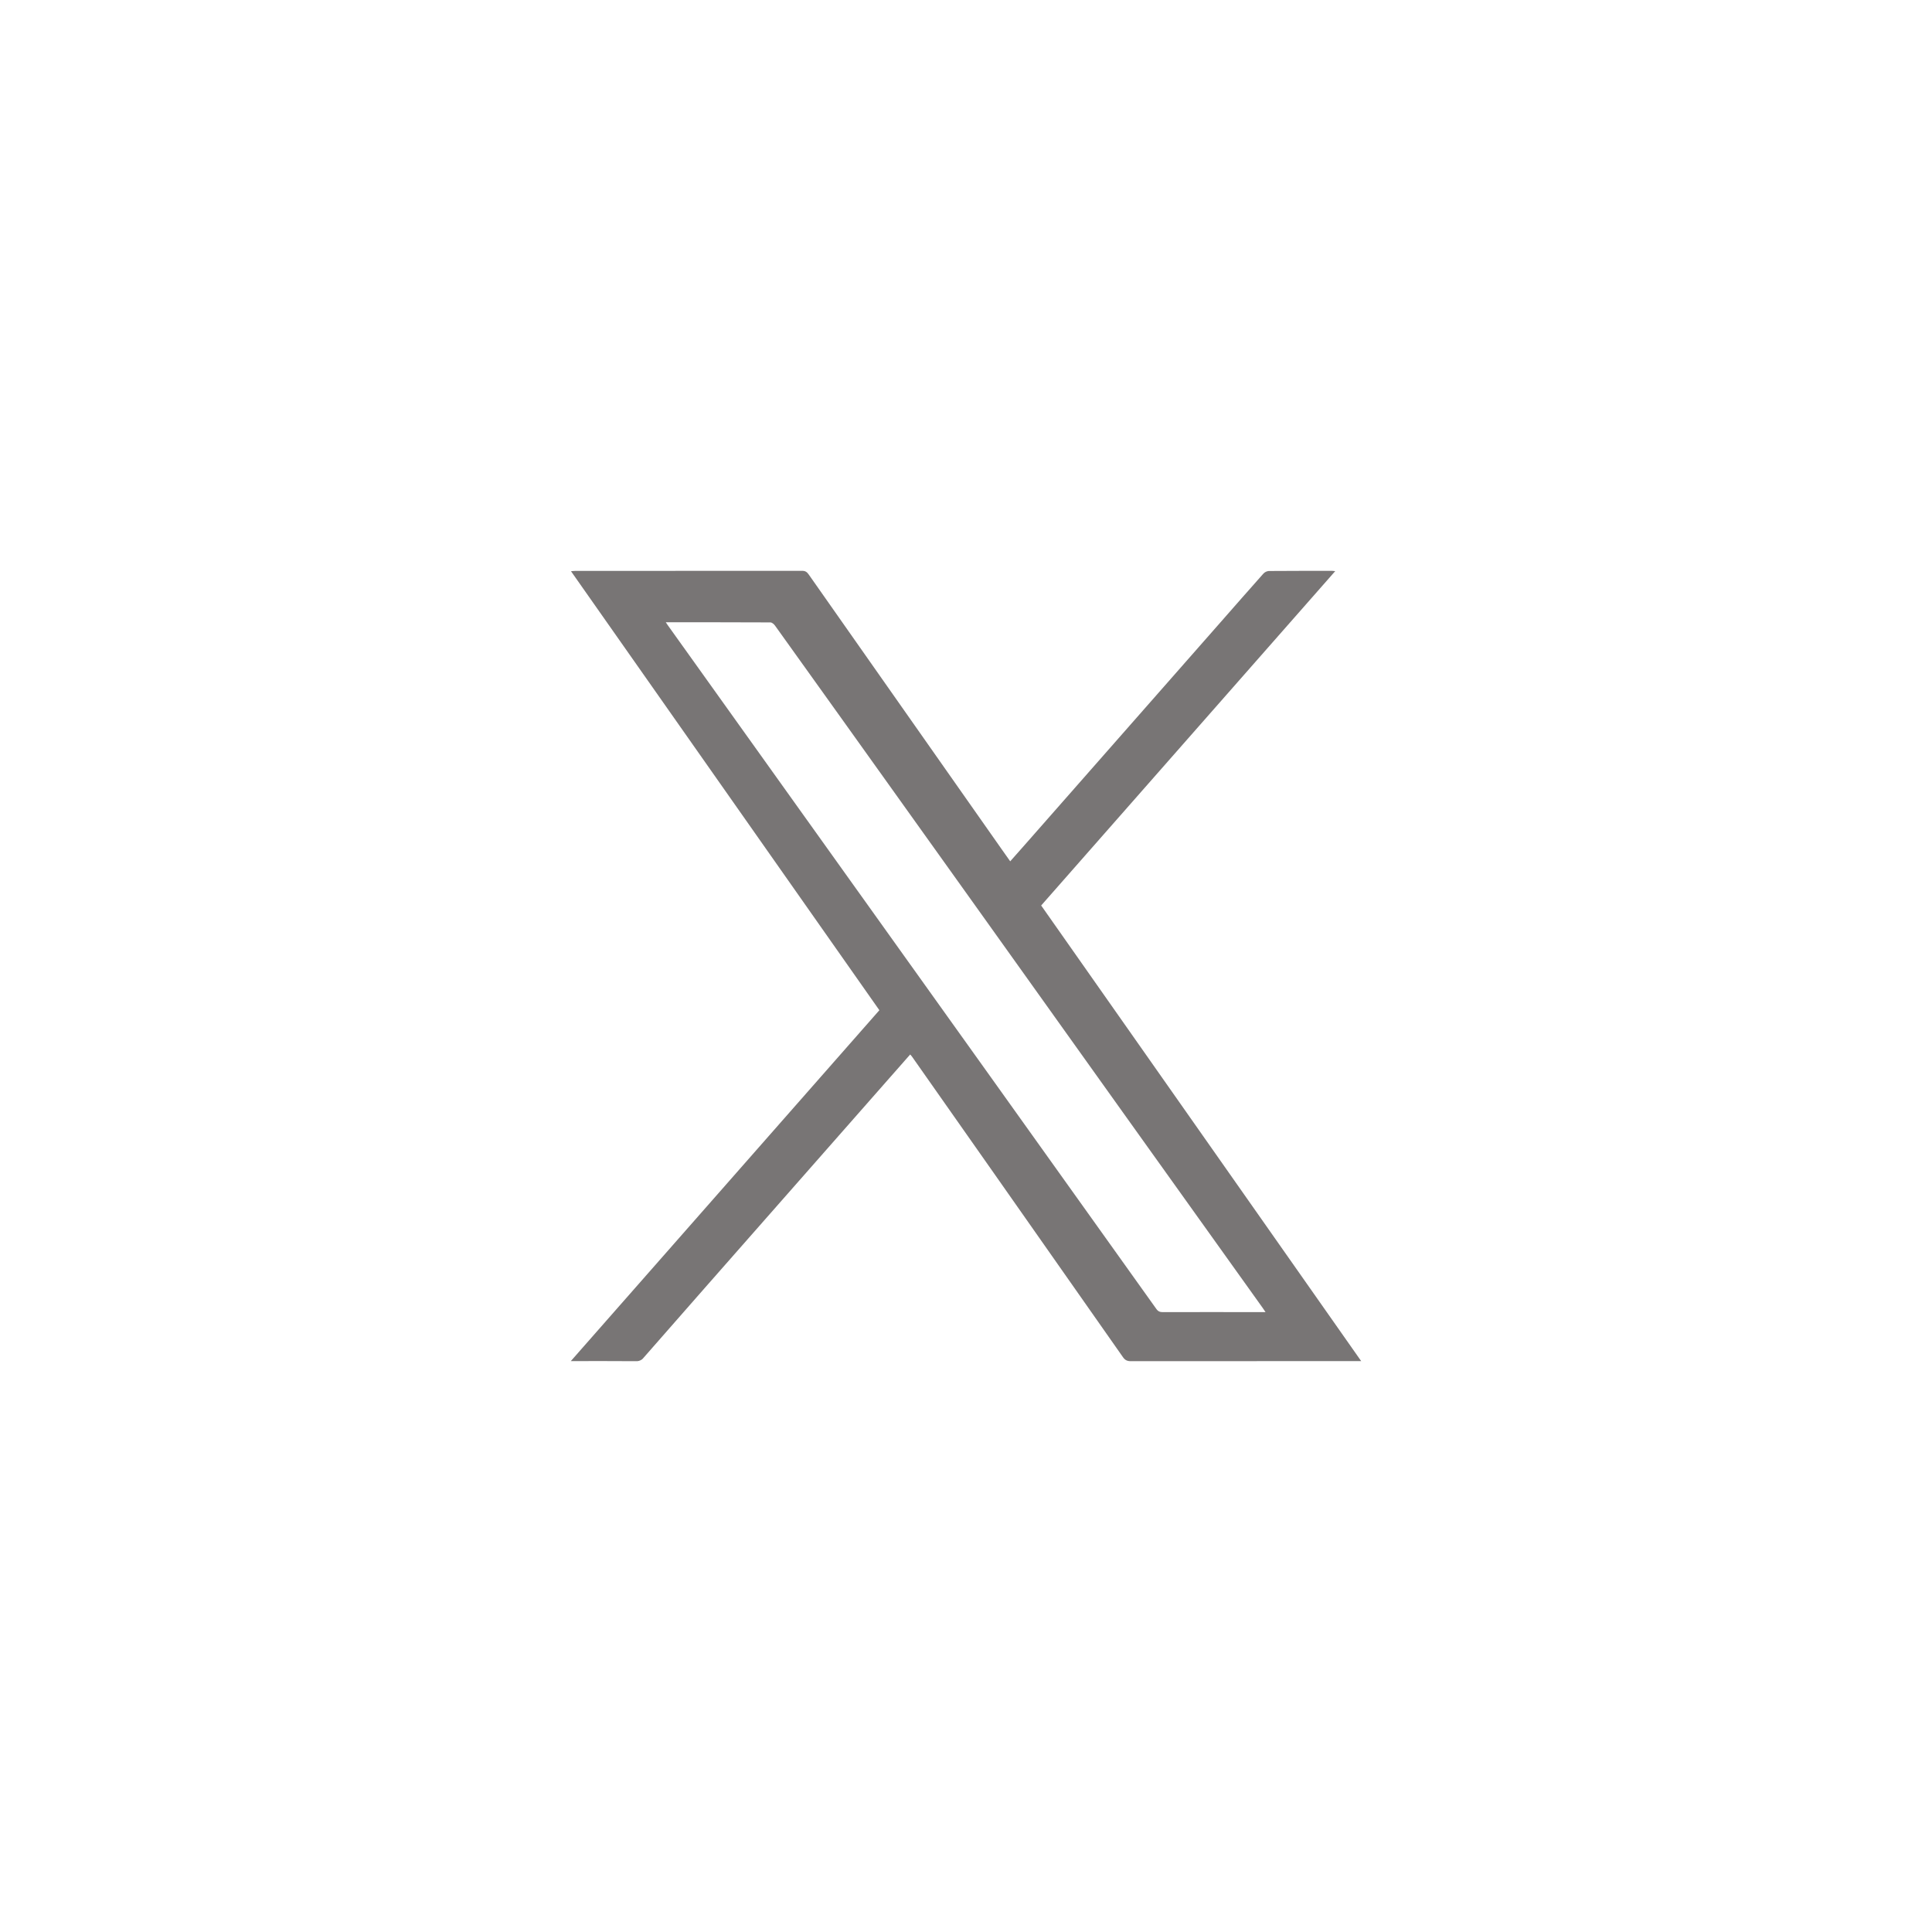 <svg width="44" height="44" viewBox="0 0 44 44" fill="none" xmlns="http://www.w3.org/2000/svg">
<path d="M31 30.998H30.894C29.181 30.998 27.468 30.998 25.755 31C25.672 31 25.622 30.977 25.575 30.909C24.593 29.507 23.61 28.105 22.625 26.704C22.006 25.822 21.387 24.941 20.767 24.059C20.755 24.044 20.742 24.029 20.729 24.015L20.199 24.617C18.817 26.188 17.434 27.759 16.052 29.331C15.586 29.861 15.121 30.392 14.656 30.923C14.637 30.949 14.611 30.969 14.581 30.982C14.551 30.996 14.518 31.002 14.486 31C13.999 30.996 13.513 30.998 13 30.998L20.027 23.007L13.004 13.009C13.045 13.006 13.072 13.002 13.1 13.002C14.823 13.002 16.547 13.002 18.27 13C18.348 13 18.383 13.034 18.421 13.088C18.972 13.875 19.524 14.661 20.077 15.446C20.985 16.738 21.892 18.031 22.8 19.323C22.867 19.418 22.934 19.512 23.007 19.616C23.146 19.459 23.278 19.31 23.409 19.161L27.779 14.192C28.109 13.816 28.438 13.44 28.77 13.067C28.802 13.031 28.846 13.009 28.894 13.004C29.377 13 29.86 13.001 30.343 13.001C30.359 13.001 30.374 13.004 30.409 13.007L23.712 20.622L31 30.998ZM15.163 14.172C15.184 14.202 15.193 14.218 15.204 14.233C16.093 15.478 16.983 16.722 17.872 17.966C19.45 20.174 21.028 22.382 22.606 24.589C23.849 26.329 25.092 28.069 26.334 29.809C26.374 29.866 26.416 29.883 26.483 29.883C27.226 29.881 27.969 29.881 28.712 29.883H28.822C28.792 29.839 28.776 29.814 28.759 29.79C27.697 28.305 26.636 26.82 25.574 25.335C24.503 23.835 23.432 22.335 22.362 20.836C21.293 19.34 20.224 17.844 19.154 16.348C18.653 15.648 18.152 14.947 17.65 14.247C17.626 14.214 17.581 14.175 17.545 14.175C16.758 14.171 15.971 14.172 15.163 14.172Z" fill="#787575"/>
</svg>

